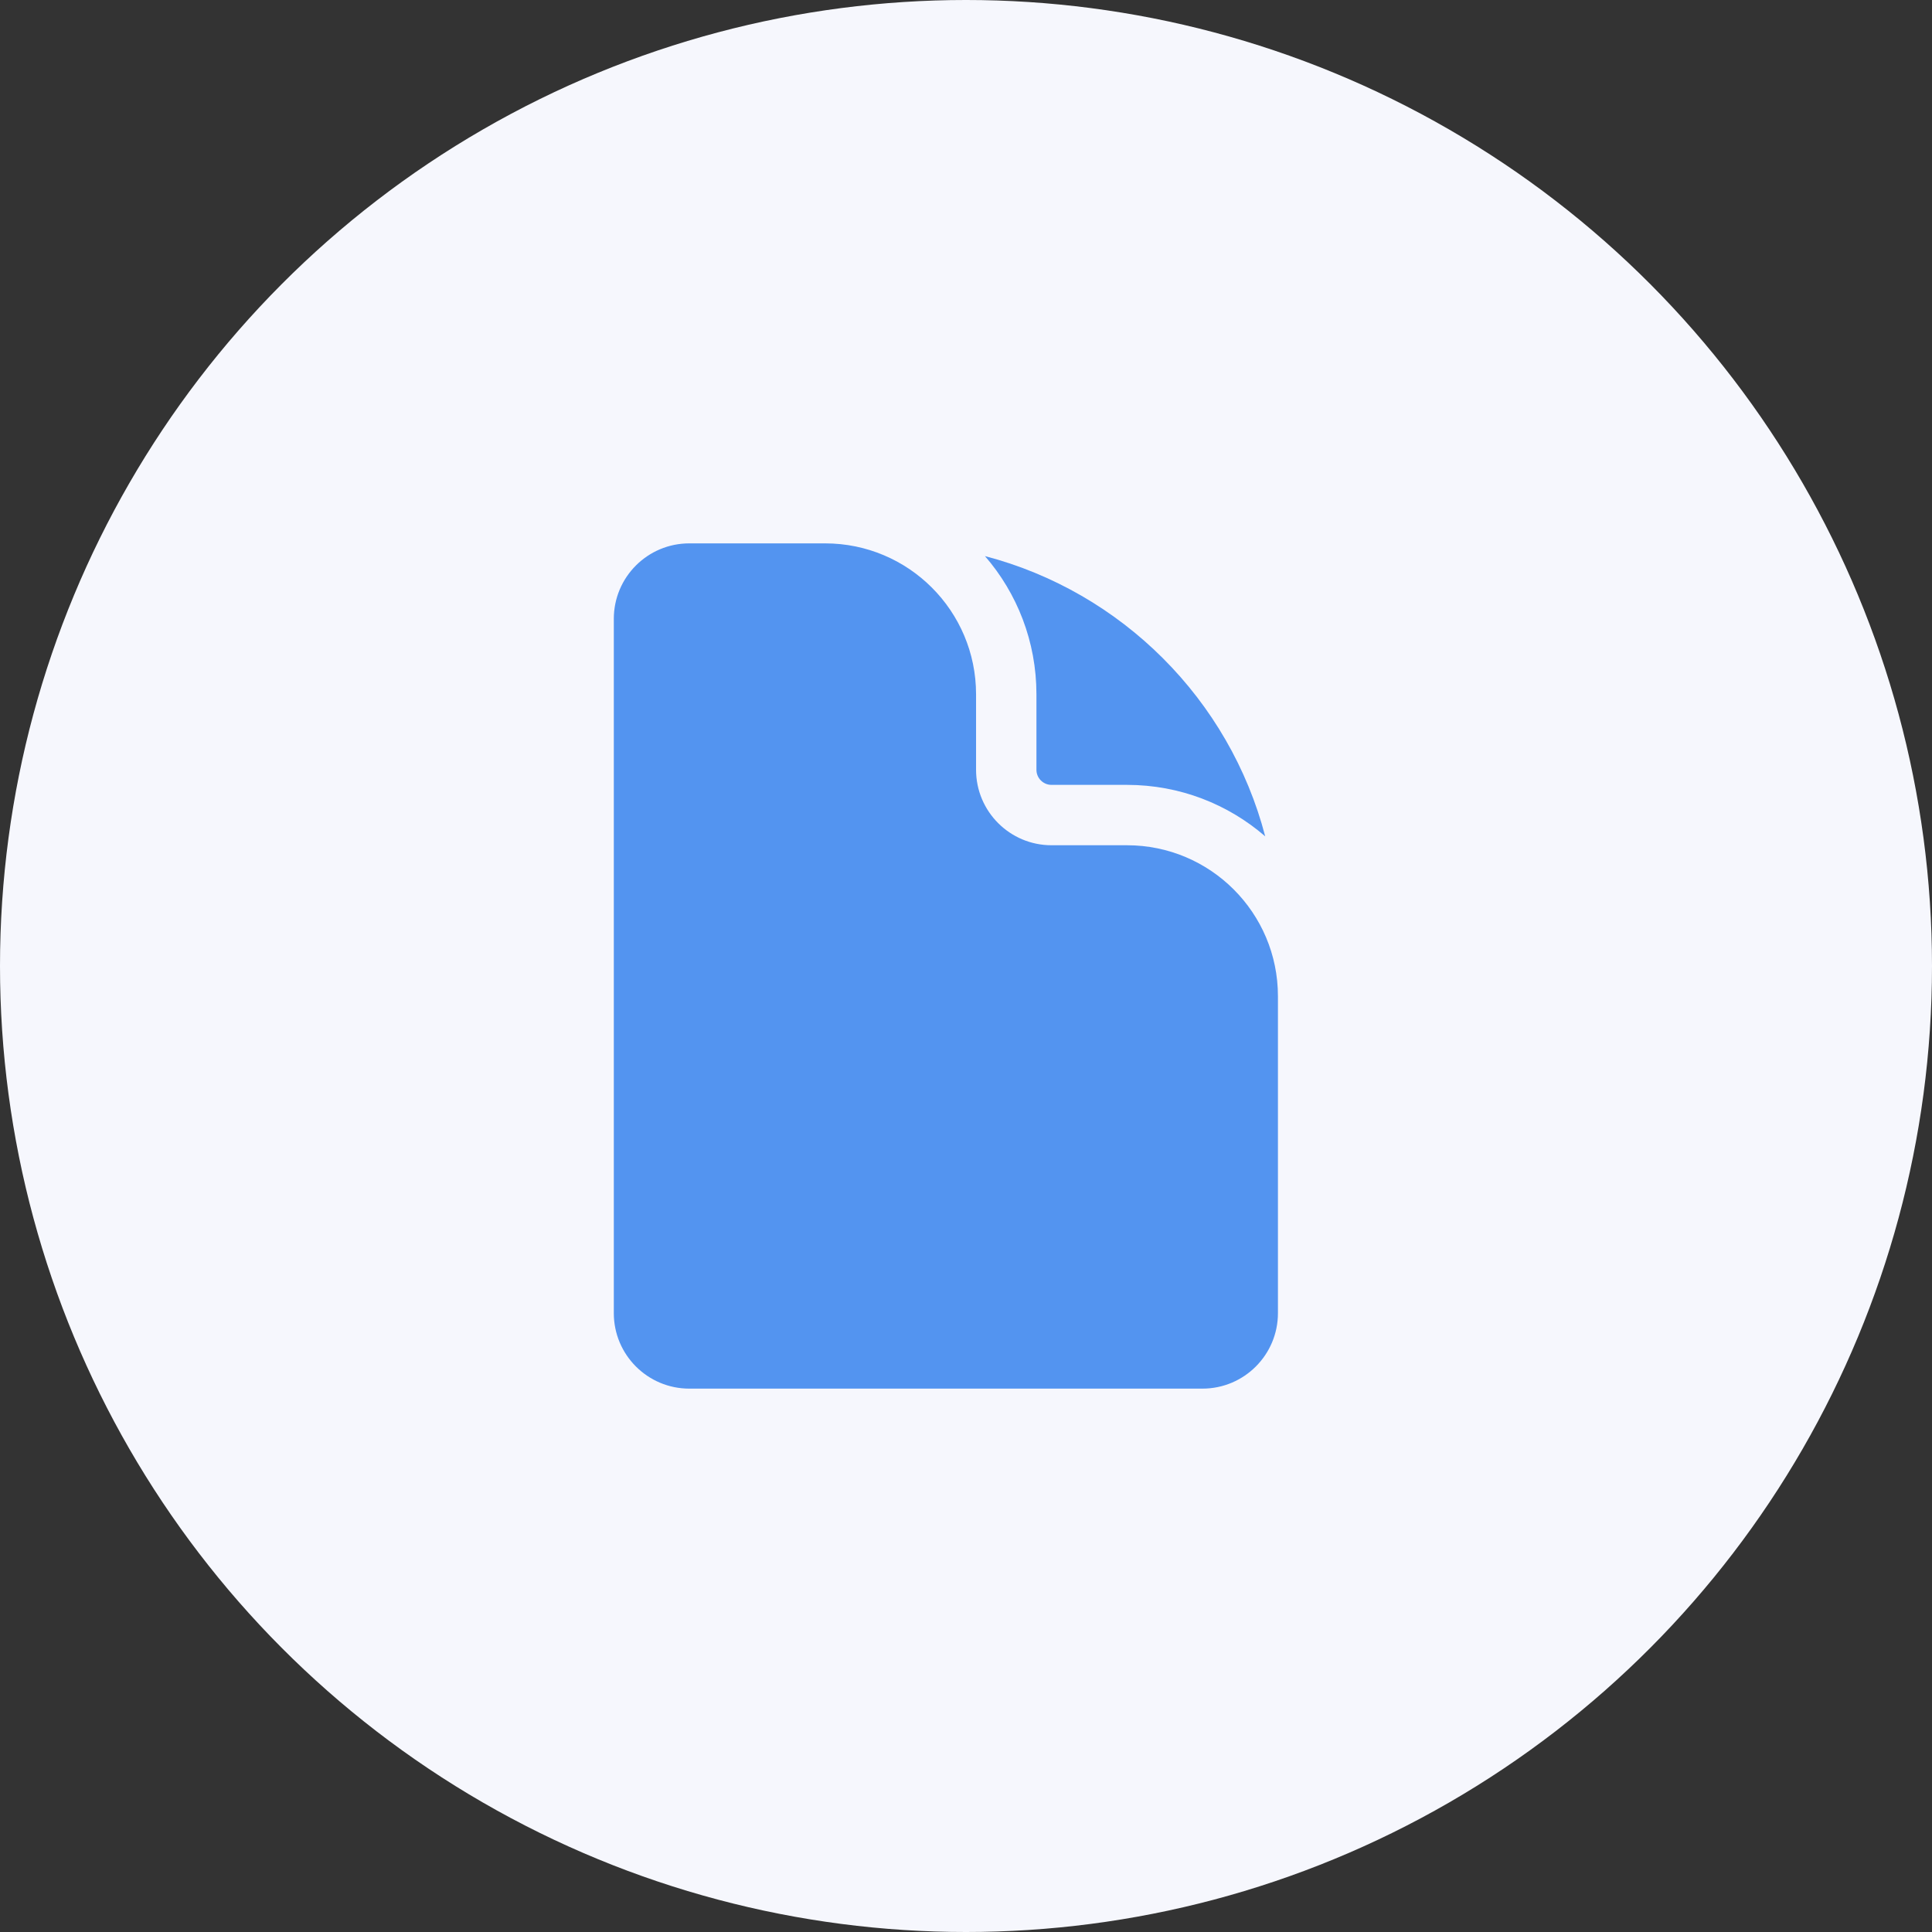 <svg width="48" height="48" viewBox="0 0 48 48" fill="none" xmlns="http://www.w3.org/2000/svg">
<rect x="0" y="0" width="48" height="48" fill="#333333" stroke="none"/>
<circle cx="24" cy="24" r="24" fill="#F6F7FD"/>
<path d="M17.125 13.5C16.09 13.5 15.25 14.339 15.25 15.375V32.625C15.25 33.66 16.09 34.5 17.125 34.5H29.875C30.91 34.5 31.75 33.66 31.75 32.625V24.75C31.75 22.679 30.071 21 28 21H26.125C25.09 21 24.25 20.16 24.25 19.125V17.25C24.25 15.179 22.571 13.5 20.5 13.5H17.125Z" fill="#5394F0"/>
<path d="M24.471 13.816C25.268 14.736 25.75 15.937 25.75 17.25V19.125C25.75 19.332 25.918 19.5 26.125 19.5H28C29.313 19.5 30.514 19.982 31.434 20.779C30.546 17.38 27.87 14.704 24.471 13.816Z" fill="#5394F0"/>
</svg>
